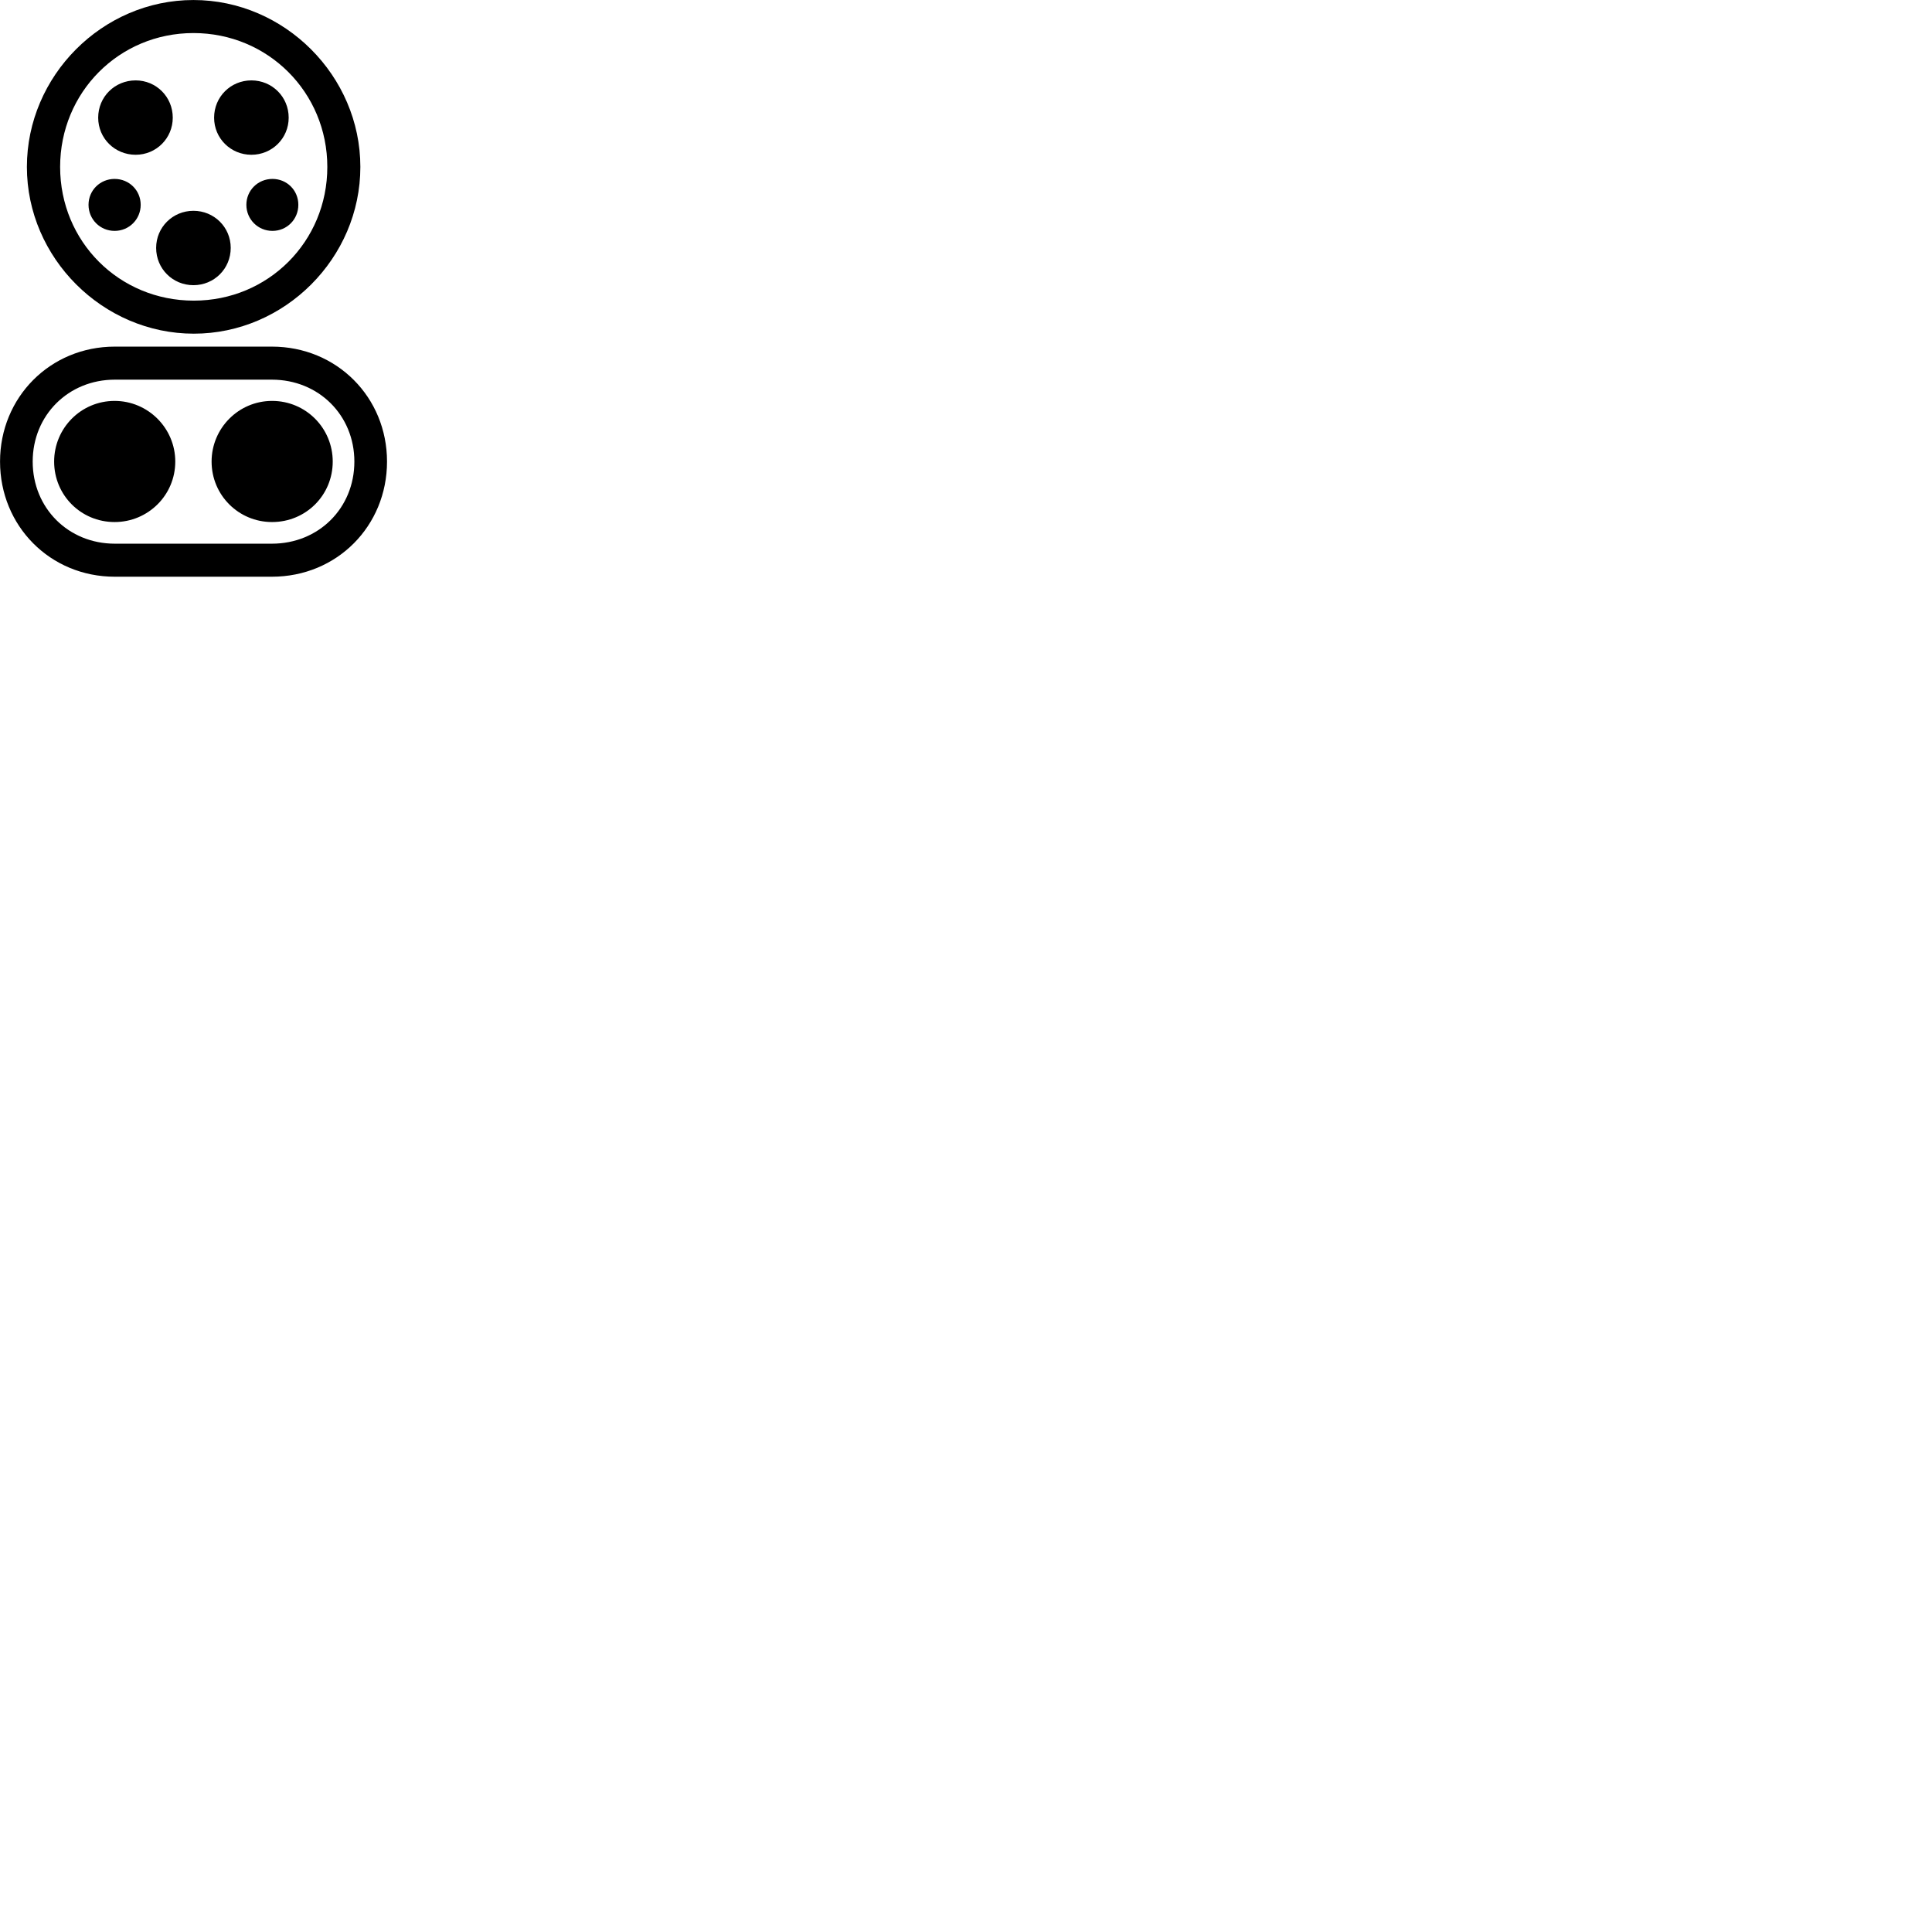 
        <svg xmlns="http://www.w3.org/2000/svg" viewBox="0 0 100 100">
            <path d="M10.032 17.271C14.742 17.271 18.652 13.351 18.652 8.641C18.652 3.931 14.732 0.001 10.012 0.001C5.292 0.001 1.392 3.931 1.392 8.641C1.392 13.351 5.322 17.271 10.032 17.271ZM10.032 15.561C6.162 15.561 3.112 12.501 3.112 8.641C3.112 4.781 6.162 1.711 10.012 1.711C13.872 1.711 16.942 4.781 16.942 8.641C16.942 12.501 13.882 15.561 10.032 15.561ZM7.022 8.011C8.082 8.011 8.942 7.161 8.942 6.091C8.942 5.011 8.082 4.161 7.022 4.161C5.942 4.161 5.082 5.011 5.082 6.091C5.082 7.161 5.942 8.011 7.022 8.011ZM13.012 8.011C14.082 8.011 14.942 7.161 14.942 6.091C14.942 5.011 14.082 4.161 13.012 4.161C11.942 4.161 11.082 5.011 11.082 6.091C11.082 7.161 11.942 8.011 13.012 8.011ZM5.932 11.951C6.682 11.951 7.282 11.351 7.282 10.601C7.282 9.851 6.682 9.261 5.932 9.261C5.182 9.261 4.582 9.851 4.582 10.601C4.582 11.351 5.182 11.951 5.932 11.951ZM14.102 11.951C14.852 11.951 15.442 11.351 15.442 10.601C15.442 9.851 14.852 9.261 14.102 9.261C13.352 9.261 12.752 9.851 12.752 10.601C12.752 11.351 13.352 11.951 14.102 11.951ZM10.012 14.761C11.082 14.761 11.942 13.911 11.942 12.831C11.942 11.761 11.082 10.911 10.012 10.911C8.942 10.911 8.082 11.761 8.082 12.831C8.082 13.911 8.942 14.761 10.012 14.761ZM5.942 29.851H14.072C17.442 29.851 20.032 27.221 20.032 23.891C20.032 20.571 17.442 17.941 14.072 17.941H5.942C2.592 17.941 0.002 20.571 0.002 23.891C0.002 27.221 2.592 29.851 5.942 29.851ZM5.942 28.141C3.542 28.141 1.692 26.301 1.692 23.891C1.692 21.491 3.542 19.651 5.942 19.651H14.072C16.492 19.651 18.342 21.491 18.342 23.891C18.342 26.301 16.492 28.141 14.072 28.141ZM5.932 27.021C7.662 27.021 9.072 25.631 9.072 23.891C9.072 22.161 7.662 20.751 5.932 20.751C4.192 20.751 2.802 22.161 2.802 23.891C2.802 25.631 4.192 27.021 5.932 27.021ZM14.082 27.021C15.832 27.021 17.222 25.631 17.222 23.891C17.222 22.161 15.832 20.751 14.082 20.751C12.352 20.751 10.952 22.161 10.952 23.891C10.952 25.631 12.352 27.021 14.082 27.021Z" />
        </svg>
    